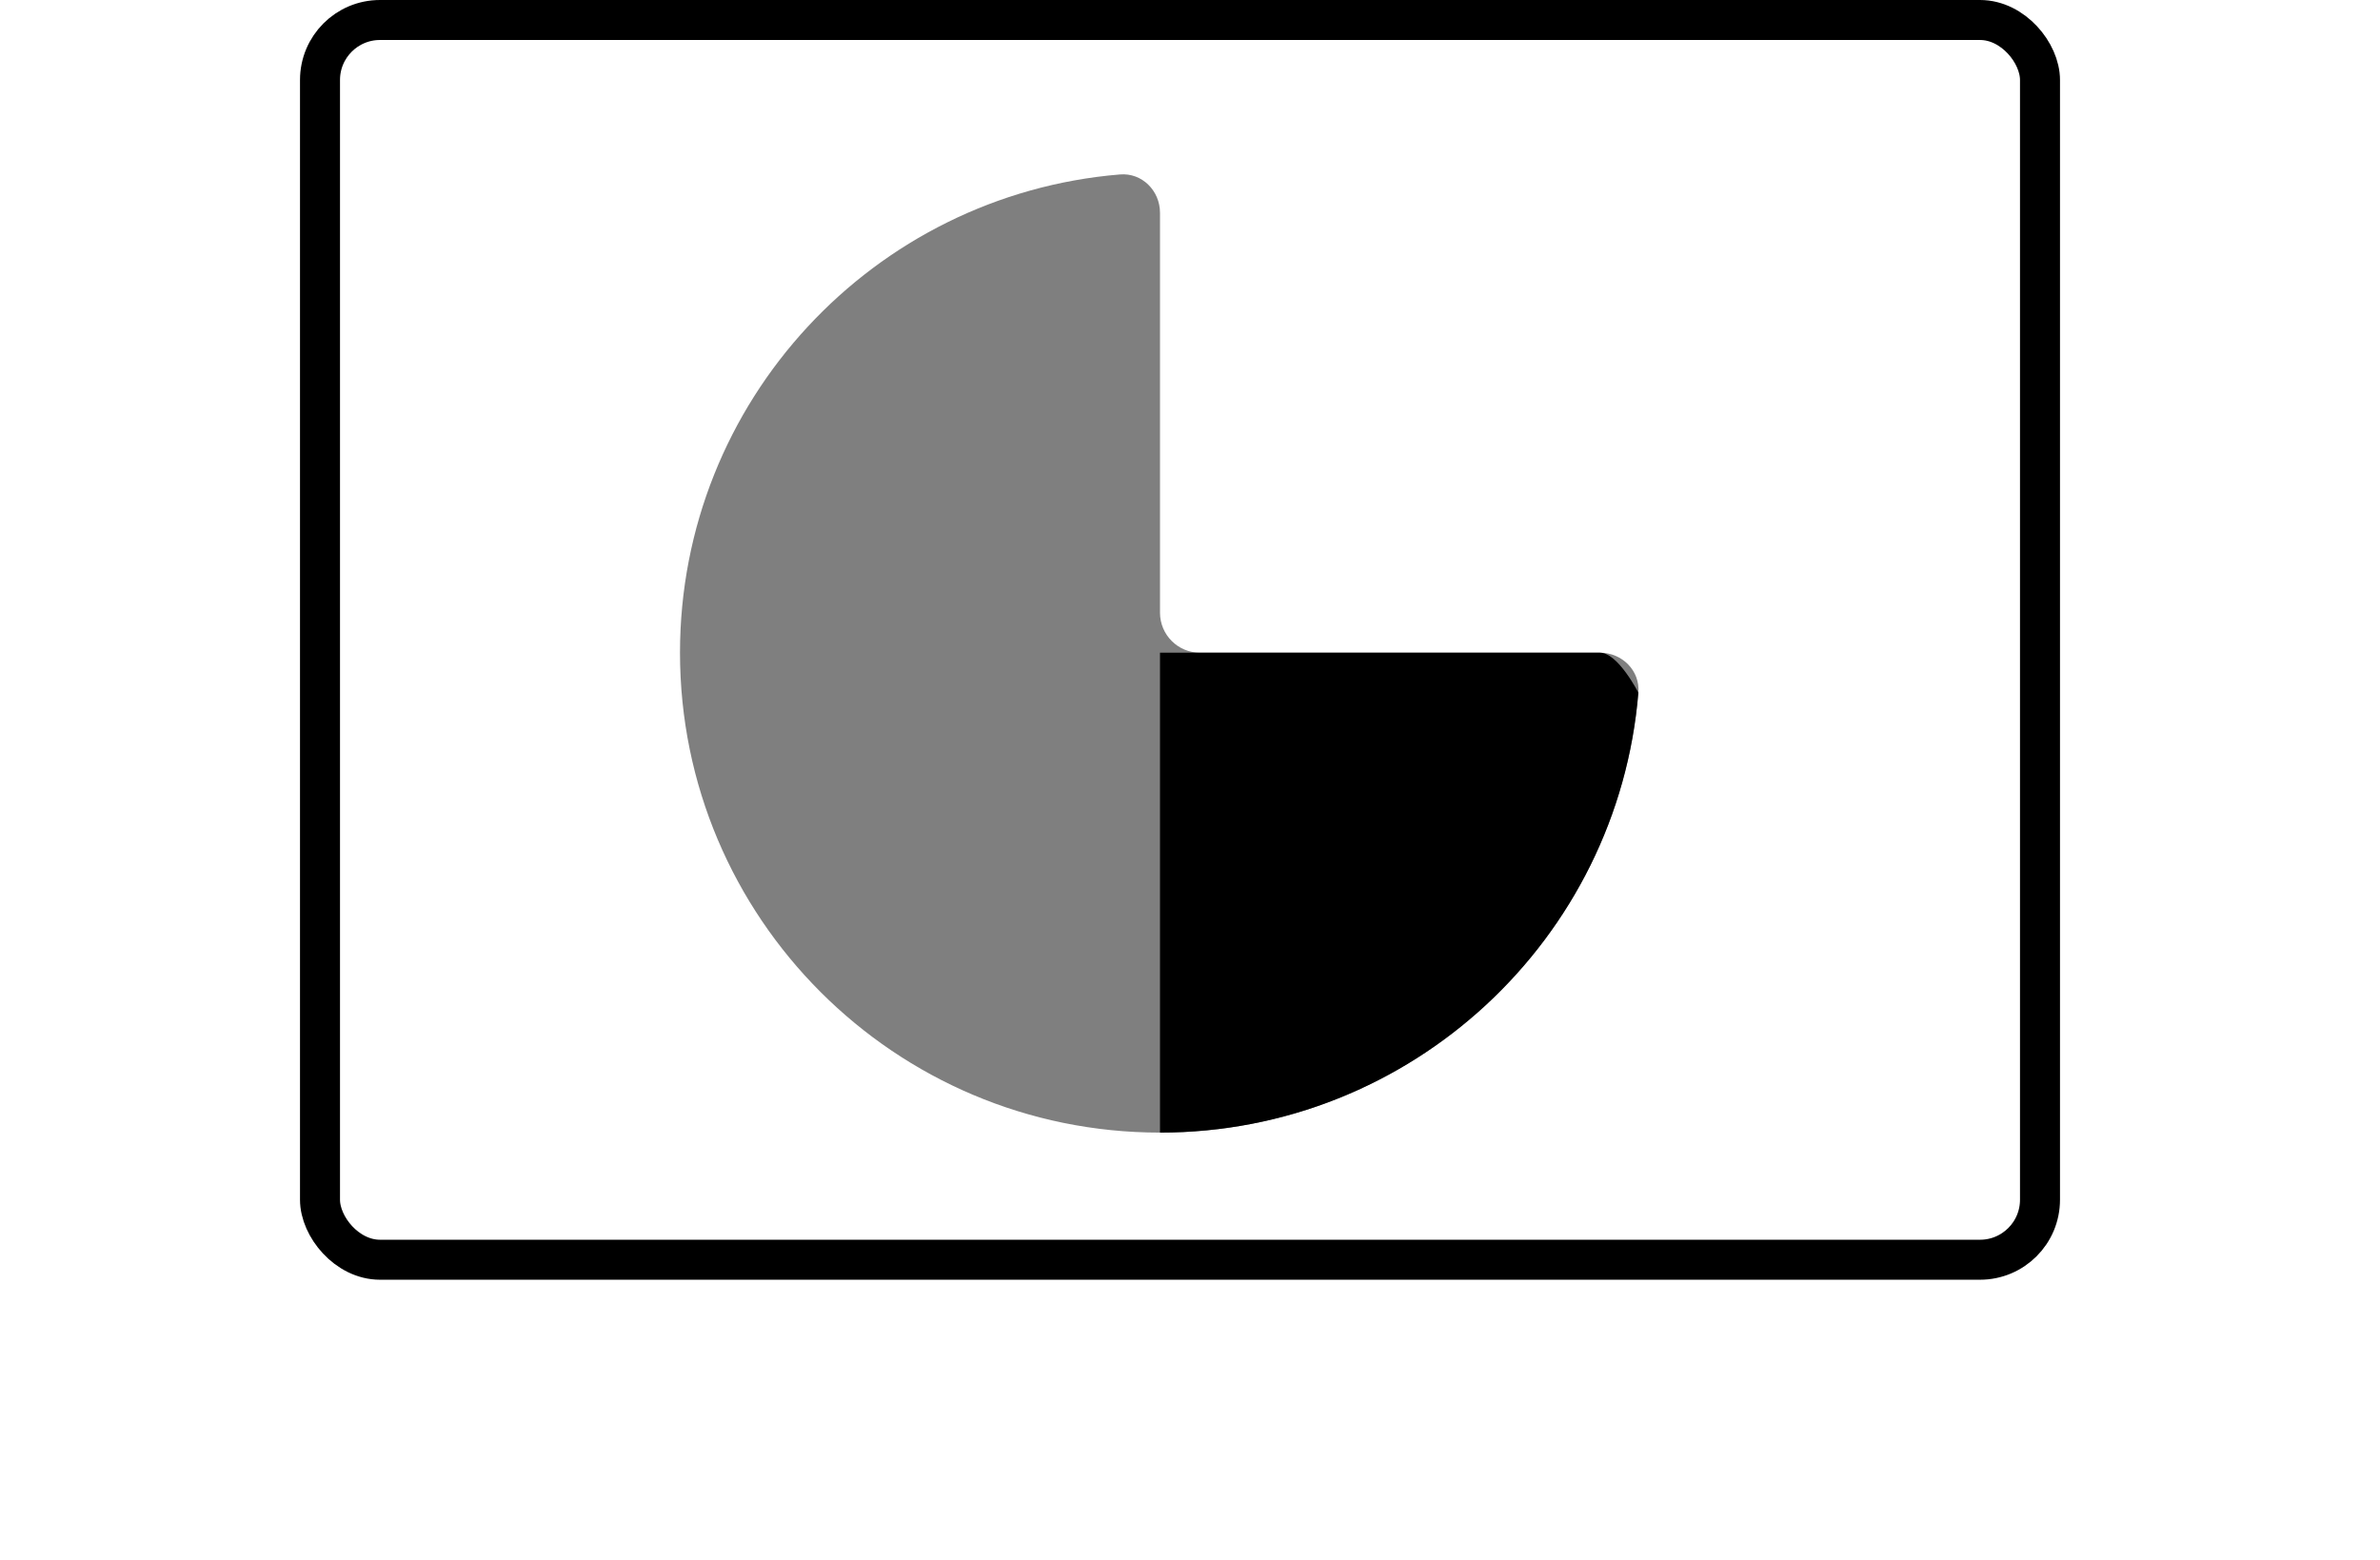 <!--
Licensed to the Apache Software Foundation (ASF) under one
or more contributor license agreements.  See the NOTICE file
distributed with this work for additional information
regarding copyright ownership.  The ASF licenses this file
to you under the Apache License, Version 2.0 (the
"License"); you may not use this file except in compliance
with the License.  You may obtain a copy of the License at

  http://www.apache.org/licenses/LICENSE-2.0

Unless required by applicable law or agreed to in writing,
software distributed under the License is distributed on an
"AS IS" BASIS, WITHOUT WARRANTIES OR CONDITIONS OF ANY
KIND, either express or implied.  See the License for the
specific language governing permissions and limitations
under the License.
-->
<svg viewBox="0 0 119 78" fill="none" xmlns="http://www.w3.org/2000/svg">
  <rect x="16" y="1" width="86" height="62" rx="3" stroke="currentColor" stroke-width="2" />


  <path
    d="M60 32.642L80 32.642C80.902 32.642 81.918 34.641 81.918 34.641C80.902 46.96 70.582 56.642 58 56.642V32.642Z"
    fill="currentColor" fill-opacity="1" />

  <path
    d="M58 10.642C58 9.537 57.101 8.633 56.001 8.724C43.681 9.74 34 20.06 34 32.642C34 45.897 44.745 56.642 58 56.642C70.582 56.642 80.902 46.96 81.918 34.641C82.009 33.54 81.105 32.642 80 32.642L60 32.642C58.895 32.642 58 31.746 58 30.642V10.642Z"
    fill="currentColor" fill-opacity="0.5" />
</svg>
